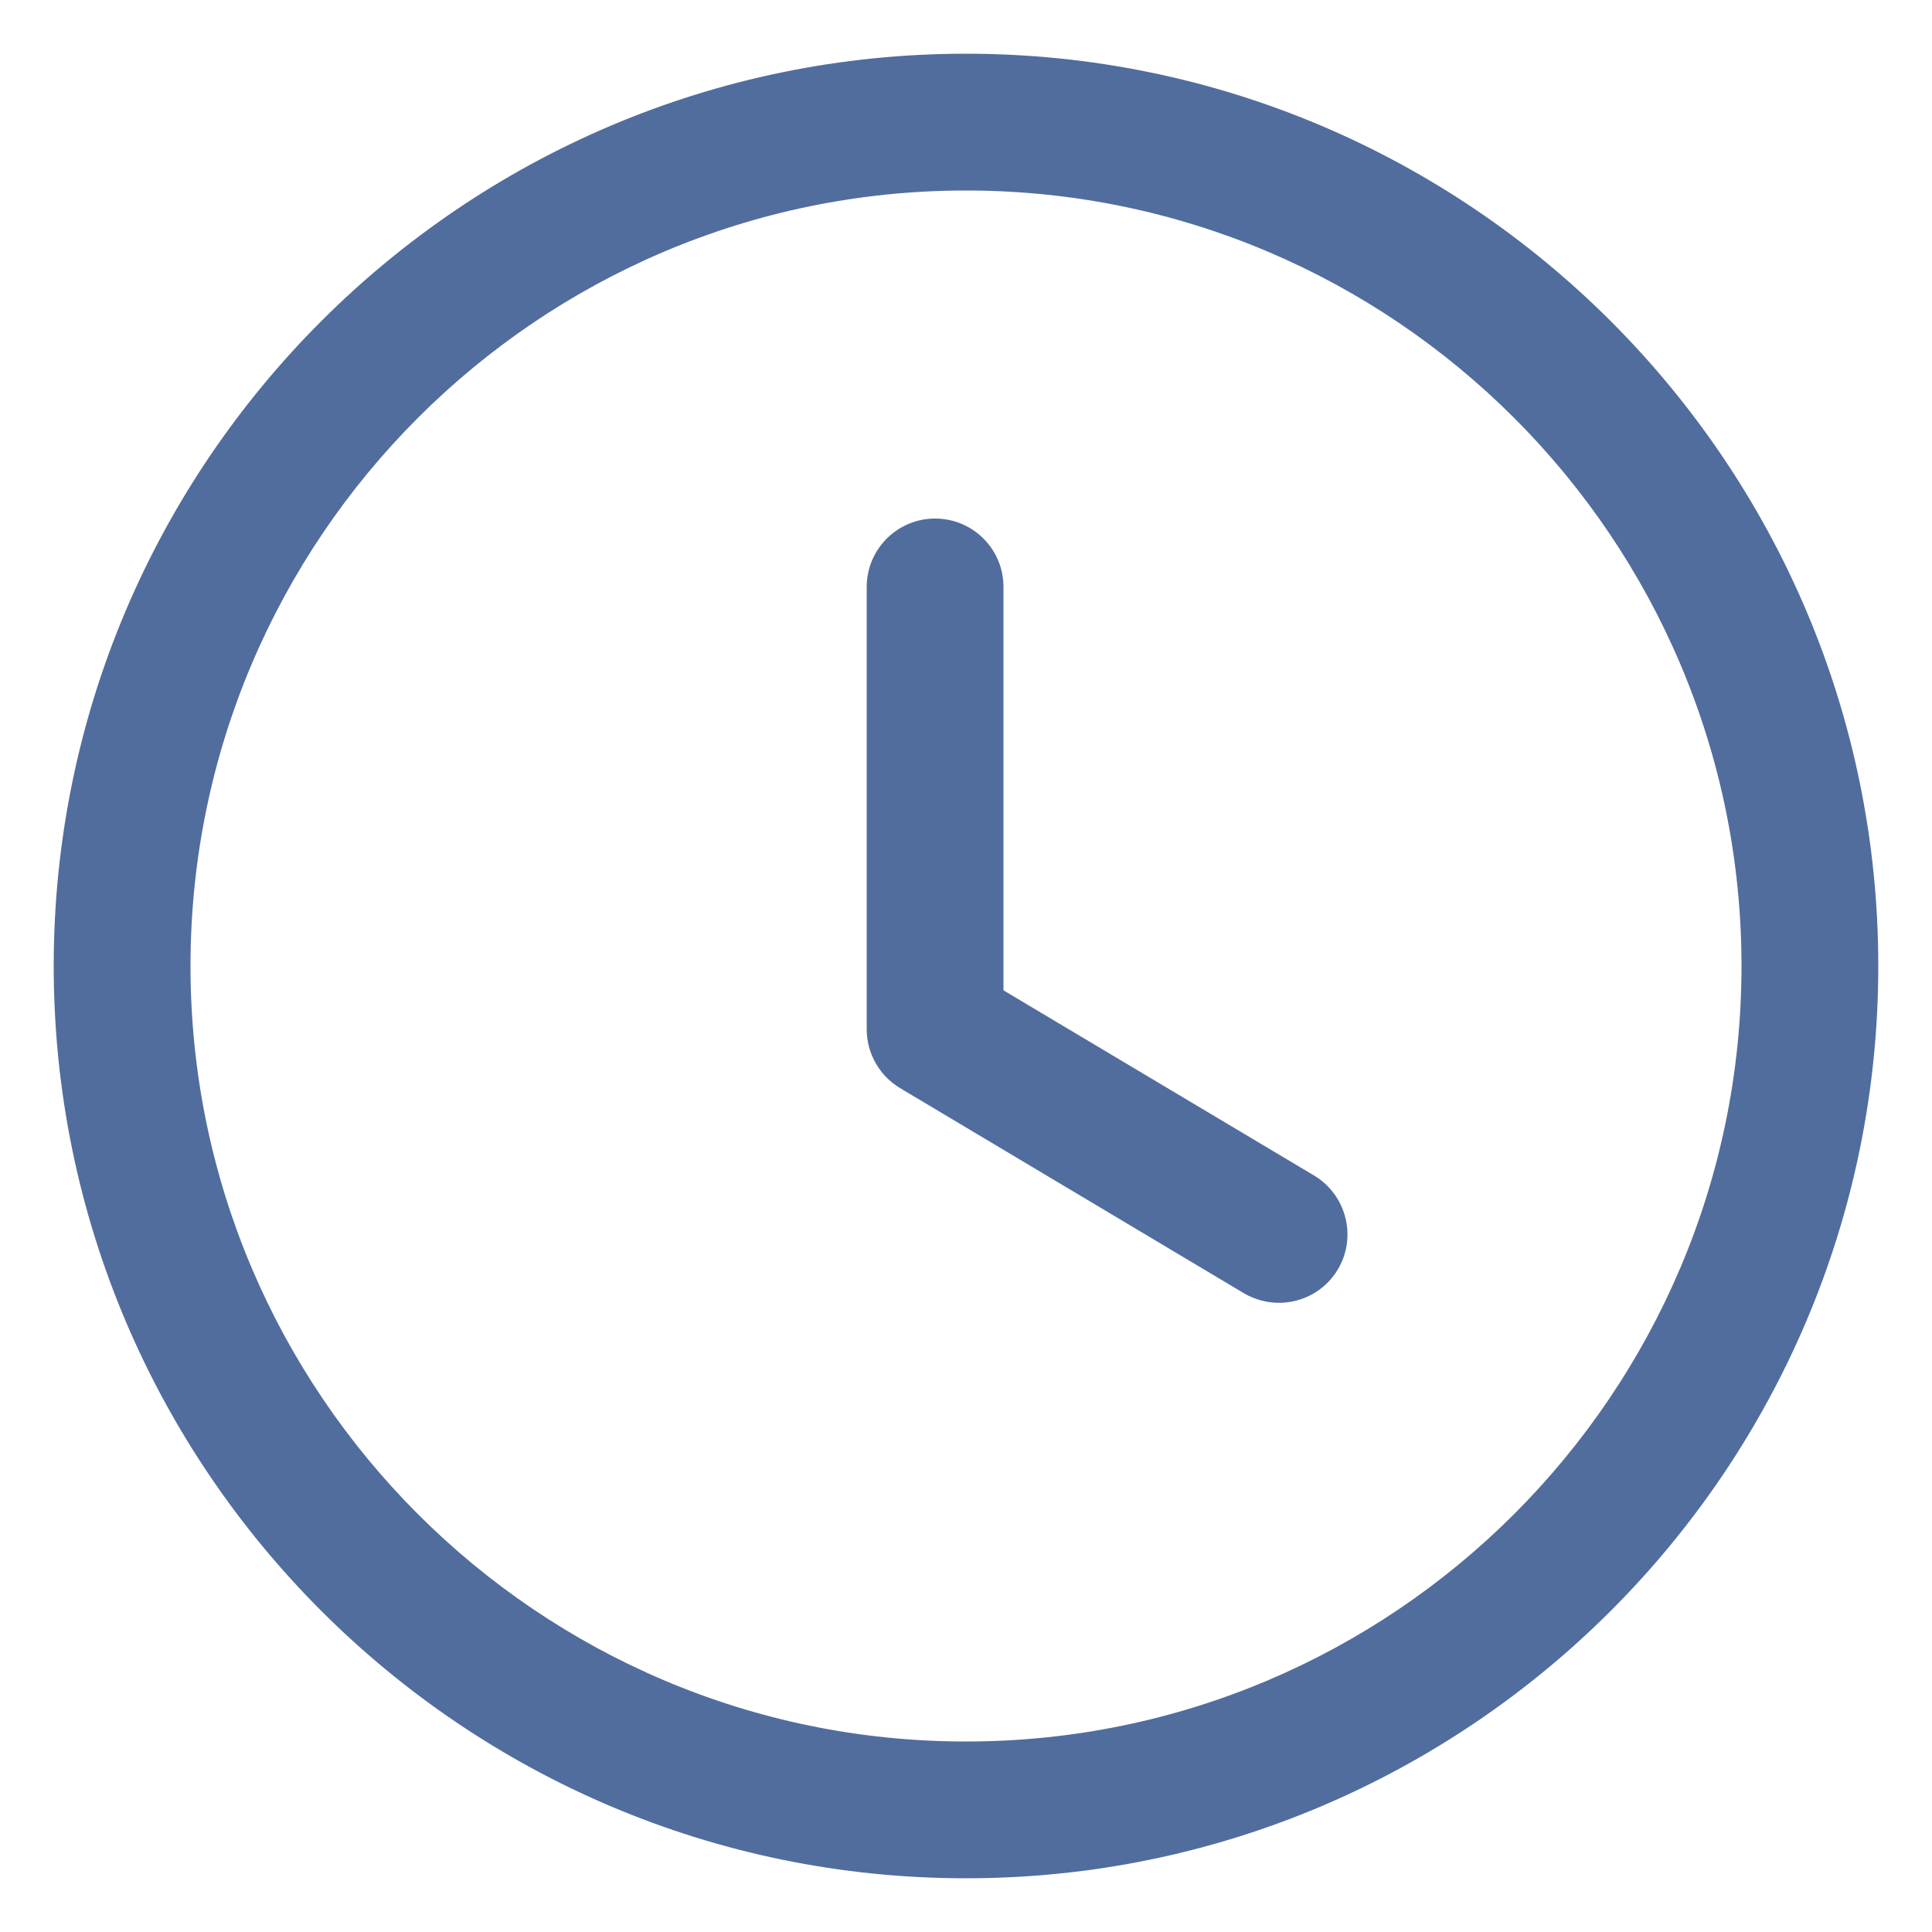 <svg width="15" height="15" viewBox="0 0 15 15" fill="none" xmlns="http://www.w3.org/2000/svg">
<path fill-rule="evenodd" clip-rule="evenodd" d="M7.5 1.479C4.18 1.479 1.479 4.18 1.479 7.5C1.479 10.82 4.18 13.521 7.5 13.521C10.82 13.521 13.521 10.82 13.521 7.5C13.521 4.18 10.82 1.479 7.5 1.479ZM7.5 14.583C3.594 14.583 0.417 11.406 0.417 7.5C0.417 3.594 3.594 0.417 7.5 0.417C11.406 0.417 14.583 3.594 14.583 7.5C14.583 11.406 11.406 14.583 7.5 14.583Z" fill="#516D9E"/>
<path fill-rule="evenodd" clip-rule="evenodd" d="M9.93 10.115C9.837 10.115 9.744 10.091 9.658 10.041L6.988 8.448C6.828 8.352 6.729 8.178 6.729 7.991V4.557C6.729 4.264 6.967 4.026 7.26 4.026C7.554 4.026 7.791 4.264 7.791 4.557V7.689L10.203 9.127C10.454 9.278 10.537 9.604 10.387 9.856C10.287 10.023 10.111 10.115 9.93 10.115Z" fill="#516D9E"/>
</svg>
